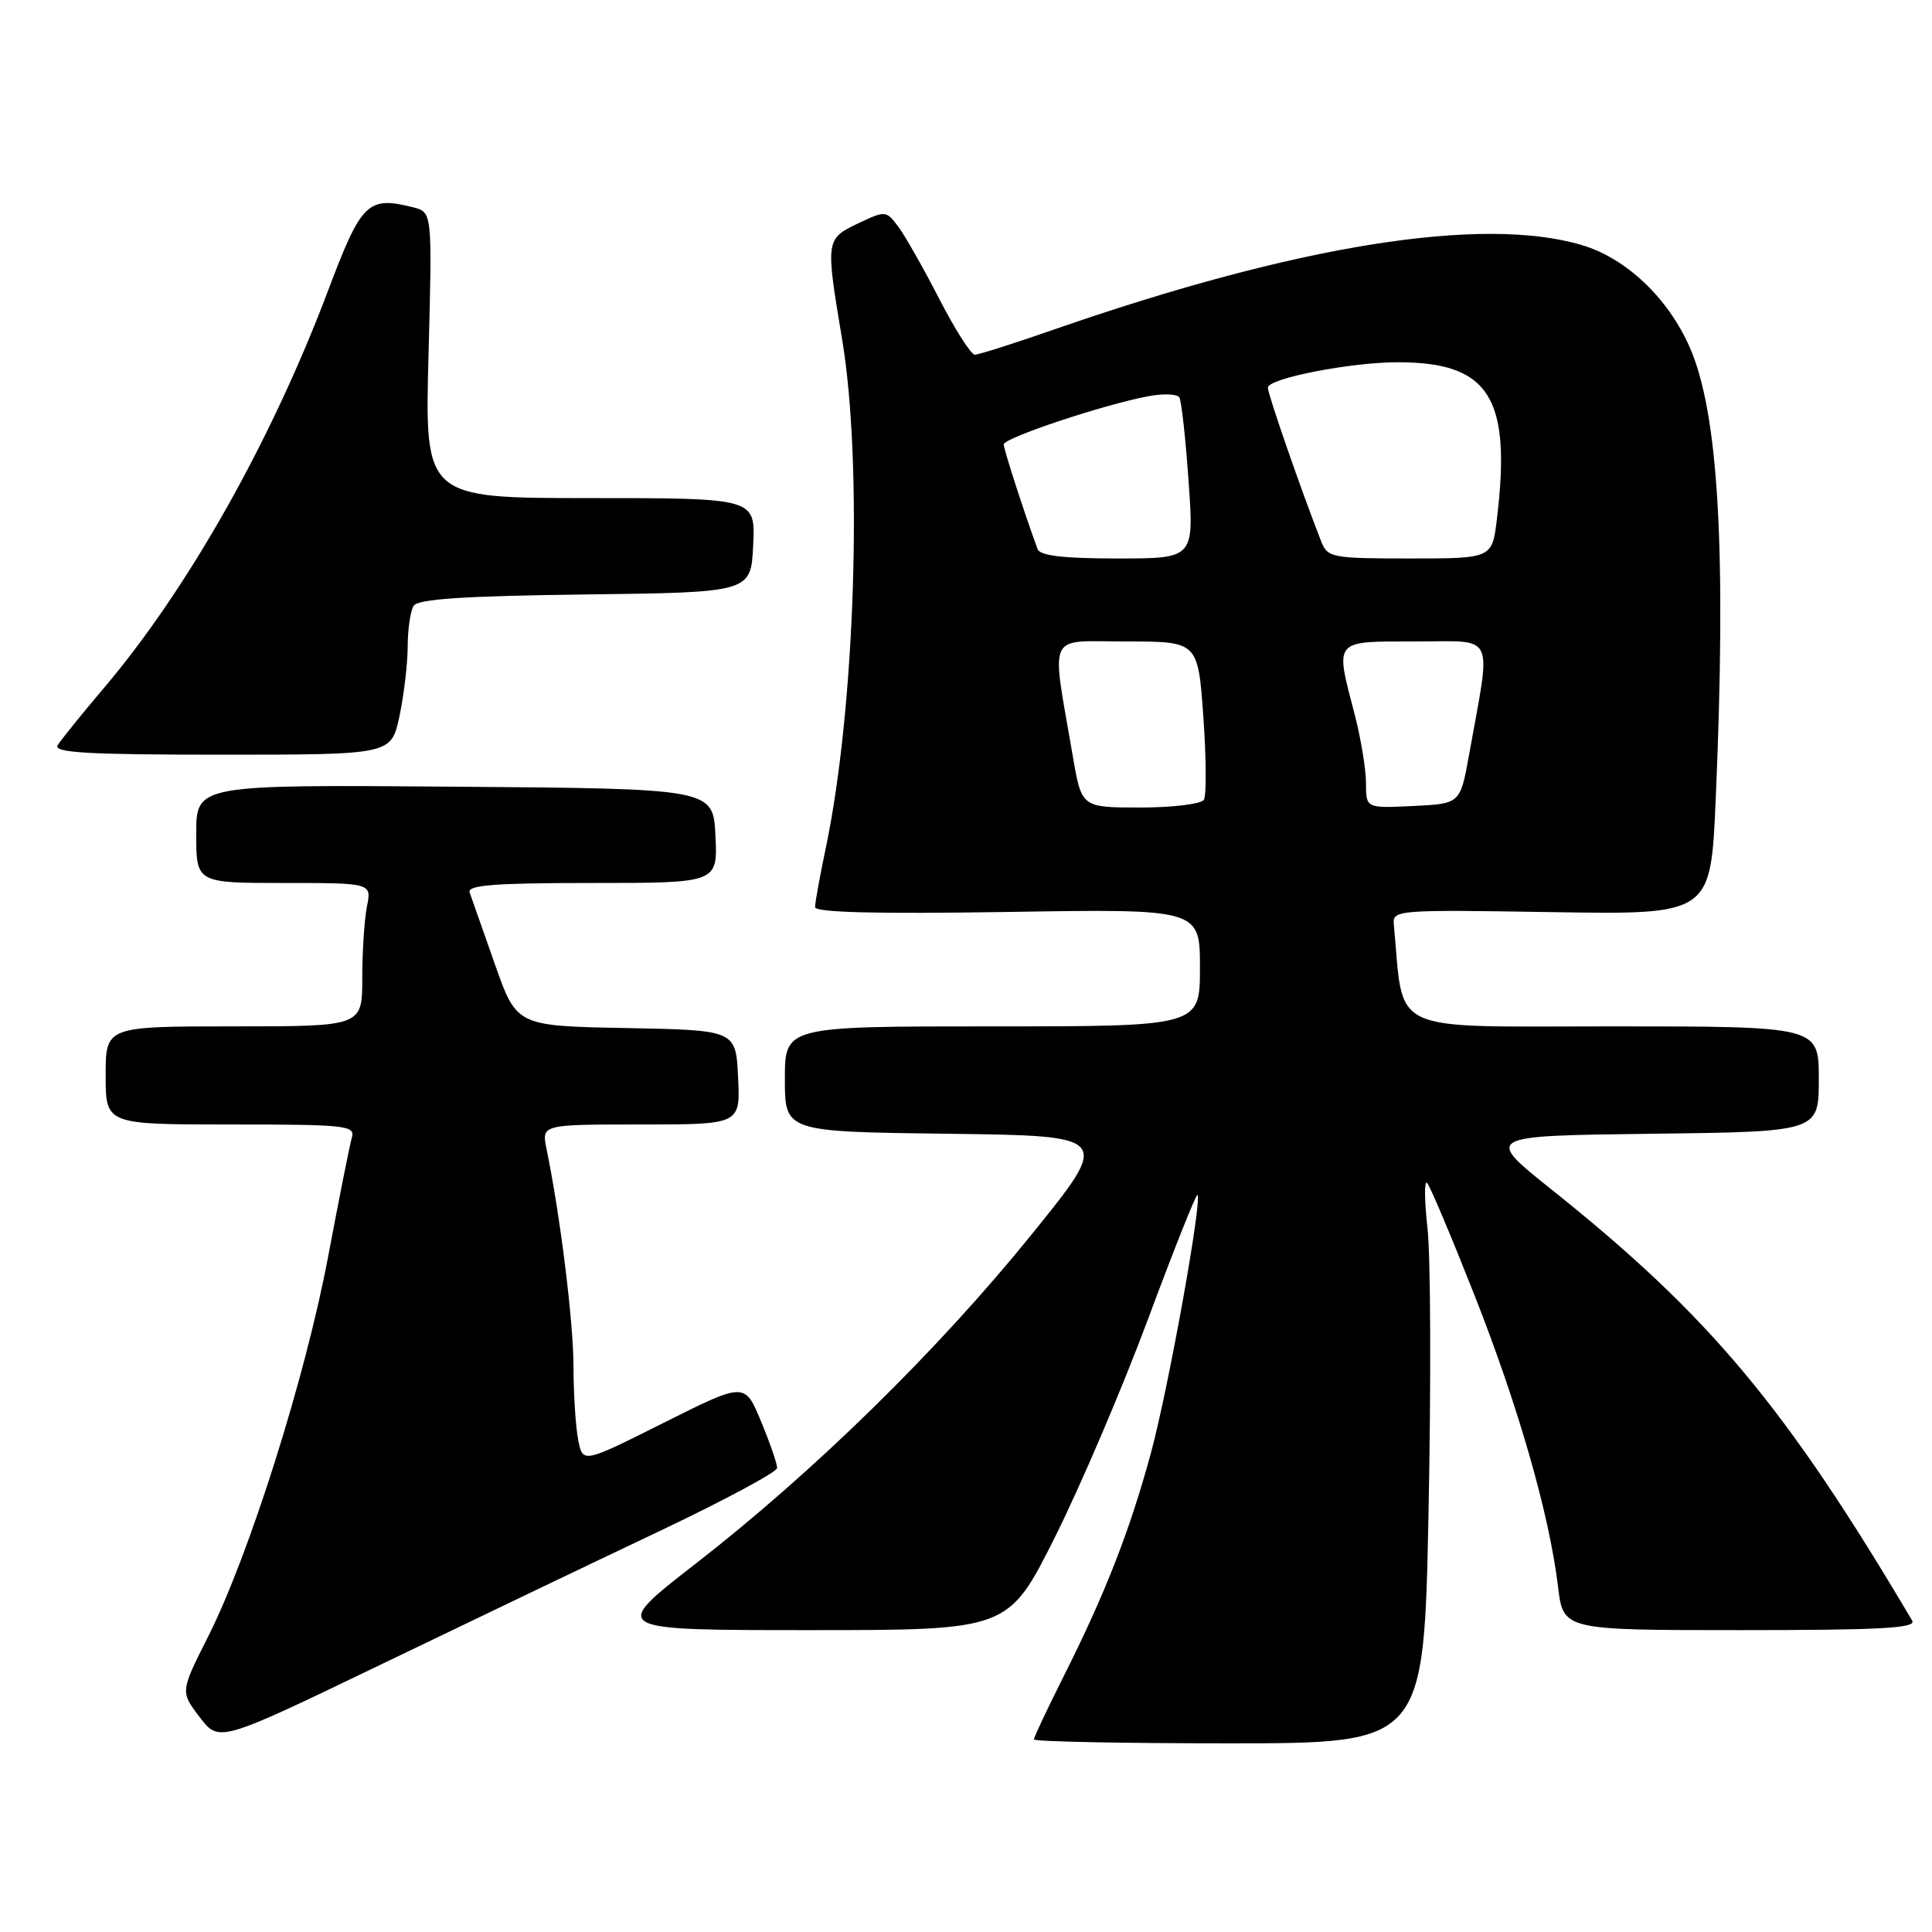 <?xml version="1.0" encoding="UTF-8" standalone="no"?>
<!DOCTYPE svg PUBLIC "-//W3C//DTD SVG 1.1//EN" "http://www.w3.org/Graphics/SVG/1.1/DTD/svg11.dtd" >
<svg xmlns="http://www.w3.org/2000/svg" xmlns:xlink="http://www.w3.org/1999/xlink" version="1.1" viewBox="0 0 256 256">
 <g >
 <path fill="currentColor"
d=" M 87.22 202.96 C 95.86 198.86 102.95 195.06 102.97 194.52 C 102.99 193.98 102.03 191.20 100.84 188.34 C 98.69 183.14 98.69 183.14 87.96 188.52 C 77.23 193.90 77.23 193.90 76.62 190.83 C 76.28 189.13 76.00 184.77 75.99 181.12 C 75.99 175.21 74.25 161.13 72.42 152.25 C 71.75 149.00 71.75 149.00 84.92 149.00 C 98.10 149.00 98.10 149.00 97.80 142.75 C 97.50 136.50 97.50 136.50 82.97 136.22 C 68.45 135.95 68.45 135.95 65.56 127.72 C 63.97 123.20 62.47 118.94 62.23 118.25 C 61.89 117.28 65.55 117.00 78.44 117.00 C 95.10 117.00 95.10 117.00 94.80 110.75 C 94.50 104.50 94.50 104.50 60.25 104.24 C 26.00 103.97 26.00 103.97 26.00 110.49 C 26.00 117.00 26.00 117.00 37.62 117.00 C 49.25 117.00 49.25 117.00 48.62 120.12 C 48.28 121.84 48.00 126.12 48.00 129.62 C 48.00 136.00 48.00 136.00 31.00 136.00 C 14.00 136.00 14.00 136.00 14.00 142.50 C 14.00 149.00 14.00 149.00 30.57 149.00 C 45.87 149.00 47.10 149.13 46.62 150.75 C 46.34 151.71 44.93 158.80 43.48 166.50 C 40.48 182.44 33.04 206.01 27.59 216.83 C 23.89 224.17 23.89 224.17 26.46 227.53 C 29.02 230.89 29.02 230.89 50.26 220.66 C 61.94 215.03 78.57 207.06 87.22 202.96 Z  M 189.29 200.25 C 189.63 183.34 189.57 166.46 189.15 162.75 C 188.74 159.03 188.71 156.33 189.10 156.75 C 189.49 157.16 192.31 163.85 195.37 171.60 C 201.22 186.45 205.29 200.65 206.45 210.25 C 207.14 216.00 207.14 216.00 230.63 216.00 C 249.15 216.00 253.96 215.74 253.38 214.75 C 236.57 186.34 226.53 174.35 205.59 157.62 C 196.67 150.50 196.67 150.50 218.84 150.23 C 241.00 149.96 241.00 149.96 241.00 142.98 C 241.00 136.00 241.00 136.00 213.57 136.00 C 183.47 136.00 186.07 137.21 184.69 122.51 C 184.50 120.57 185.04 120.53 205.59 120.86 C 226.68 121.20 226.68 121.20 227.34 105.94 C 228.77 72.88 227.72 54.69 223.89 46.00 C 221.00 39.45 215.46 34.21 209.59 32.47 C 196.39 28.55 171.89 32.47 139.79 43.62 C 134.45 45.48 129.67 47.00 129.17 47.00 C 128.67 47.00 126.54 43.66 124.44 39.57 C 122.33 35.48 119.89 31.17 119.00 30.00 C 117.41 27.89 117.31 27.89 113.69 29.61 C 109.40 31.66 109.38 31.77 111.59 45.00 C 114.35 61.53 113.32 93.75 109.43 112.32 C 108.64 116.06 108.00 119.61 108.00 120.19 C 108.00 120.91 116.03 121.11 133.50 120.84 C 159.00 120.43 159.00 120.43 159.00 128.22 C 159.00 136.00 159.00 136.00 131.50 136.00 C 104.00 136.00 104.00 136.00 104.00 142.98 C 104.00 149.96 104.00 149.96 125.63 150.23 C 147.27 150.50 147.27 150.50 136.68 163.59 C 124.25 178.96 107.85 195.02 92.11 207.25 C 80.84 216.00 80.84 216.00 107.22 216.00 C 133.60 216.00 133.60 216.00 139.75 203.75 C 143.13 197.01 148.70 183.97 152.13 174.76 C 155.55 165.56 158.50 158.16 158.67 158.33 C 159.32 158.99 154.83 183.95 152.51 192.50 C 149.70 202.84 146.47 211.13 140.91 222.18 C 138.76 226.46 137.00 230.19 137.00 230.48 C 137.00 230.77 148.63 231.00 162.84 231.00 C 188.68 231.00 188.68 231.00 189.29 200.25 Z  M 52.92 94.95 C 53.51 92.17 54.01 88.01 54.02 85.70 C 54.02 83.39 54.38 80.95 54.81 80.27 C 55.38 79.37 61.51 78.97 77.55 78.77 C 99.50 78.50 99.50 78.50 99.80 72.25 C 100.10 66.00 100.10 66.00 78.19 66.00 C 56.28 66.00 56.28 66.00 56.78 47.05 C 57.28 28.11 57.28 28.11 54.74 27.47 C 48.72 25.96 47.90 26.76 43.43 38.61 C 35.93 58.47 24.94 77.96 13.83 91.09 C 10.84 94.61 8.06 98.06 7.64 98.75 C 7.04 99.74 11.64 100.00 29.36 100.00 C 51.83 100.00 51.83 100.00 52.92 94.95 Z  M 142.16 100.25 C 139.28 83.40 138.53 85.00 149.24 85.00 C 158.74 85.00 158.74 85.00 159.45 94.97 C 159.84 100.45 159.87 105.40 159.52 105.97 C 159.17 106.54 155.38 107.00 151.10 107.00 C 143.32 107.00 143.32 107.00 142.16 100.25 Z  M 181.00 103.76 C 181.00 101.92 180.32 97.83 179.50 94.66 C 176.89 84.64 176.59 85.00 187.56 85.00 C 198.33 85.00 197.62 83.51 194.66 100.00 C 193.49 106.50 193.49 106.50 187.25 106.80 C 181.00 107.10 181.00 107.10 181.00 103.76 Z  M 137.48 72.75 C 135.67 67.80 133.00 59.55 133.00 58.89 C 133.00 58.02 146.25 53.61 152.16 52.50 C 154.15 52.13 156.00 52.20 156.27 52.66 C 156.55 53.12 157.10 58.11 157.49 63.75 C 158.22 74.00 158.22 74.00 148.08 74.00 C 140.88 74.00 137.80 73.64 137.48 72.75 Z  M 175.07 71.75 C 172.44 65.05 168.00 52.26 168.00 51.37 C 168.00 50.14 178.93 48.00 185.22 48.00 C 197.34 48.00 200.29 52.66 198.35 68.75 C 197.72 74.00 197.72 74.00 186.84 74.00 C 176.48 74.00 175.91 73.89 175.07 71.75 Z "/>
</g>
</svg>